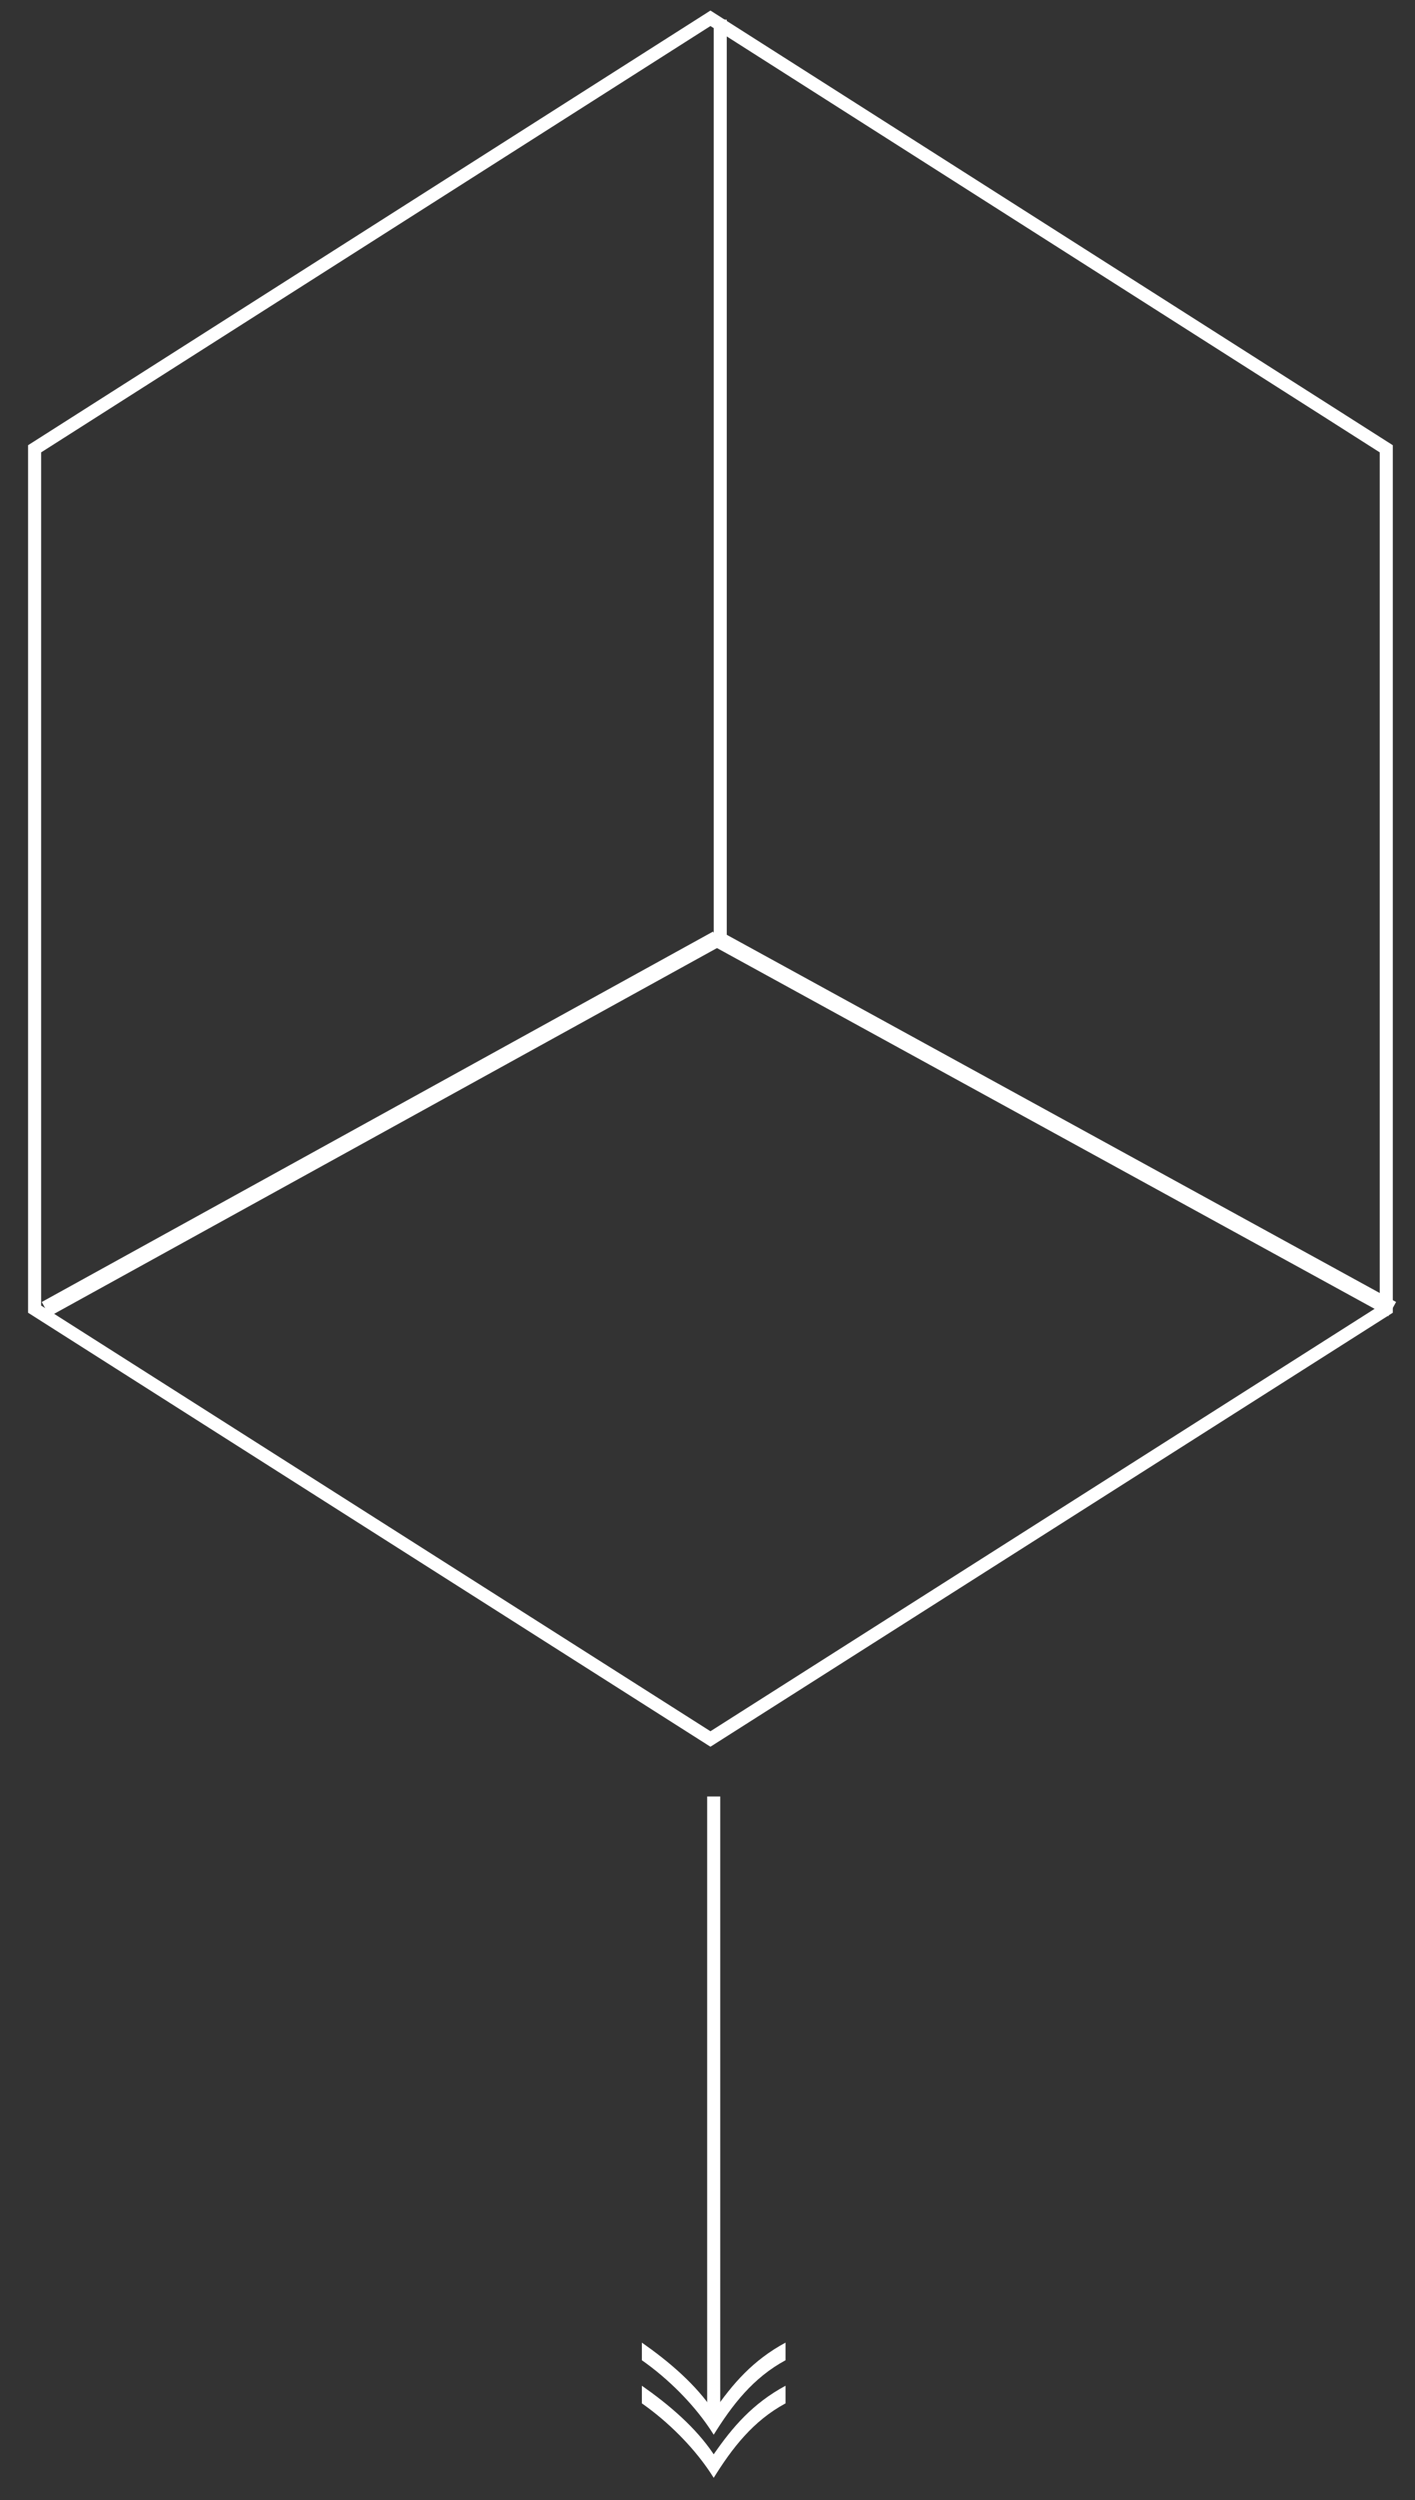 <?xml version="1.0" encoding="utf-8"?>
<!-- Generator: Adobe Illustrator 17.1.0, SVG Export Plug-In . SVG Version: 6.00 Build 0)  -->
<!DOCTYPE svg PUBLIC "-//W3C//DTD SVG 1.1//EN" "http://www.w3.org/Graphics/SVG/1.1/DTD/svg11.dtd">
<svg version="1.1" id="Layer_1" xmlns="http://www.w3.org/2000/svg" xmlns:xlink="http://www.w3.org/1999/xlink" x="0px" y="0px"
	 viewBox="0 0 216.7 382.7" enable-background="new 0 0 216.7 382.7" xml:space="preserve">
<rect x="0" y="0" width="216.7" height="382.7" fill="#333333" stroke="none"/>
<polygon fill="none" stroke="#FFFFFF" stroke-width="2" stroke-miterlimit="10" points="5.3,68.7 108.8,2.8 212.3,68.7 212.3,200.4 
	108.8,266.2 5.3,200.4 "/>
<line fill="none" stroke="#FFFFFF" stroke-width="2" stroke-miterlimit="10" x1="110.3" y1="3" x2="110.3" y2="144"/>
<line fill="none" stroke="#FFFFFF" stroke-width="2.503" stroke-miterlimit="10" x1="7" y1="200.4" x2="109.8" y2="143.7"/>
<line fill="none" stroke="#FFFFFF" stroke-width="2.503" stroke-miterlimit="10" x1="109.8" y1="143.7" x2="213.2" y2="200.4"/>
<g>
	<g>
		<line fill="none" stroke="#FFFFFF" stroke-width="2" stroke-miterlimit="10" x1="109.3" y1="275" x2="109.3" y2="370"/>
		<g>
			<path fill="#FFFFFF" d="M120.3,367.9c-5,2.7-8.2,6.9-11,11.4c-2.8-4.5-7-8.6-11-11.4v-2.7c4,2.8,8.2,6.3,11,10.5
				c2.9-4.2,6-7.8,11-10.5V367.9z"/>
			<path fill="#FFFFFF" d="M120.3,361.3c-5,2.7-8.2,6.9-11,11.4c-2.8-4.5-7-8.6-11-11.4v-2.7c4,2.8,8.2,6.3,11,10.5
				c2.9-4.2,6-7.8,11-10.5V361.3z"/>
		</g>
	</g>
</g>
</svg>
